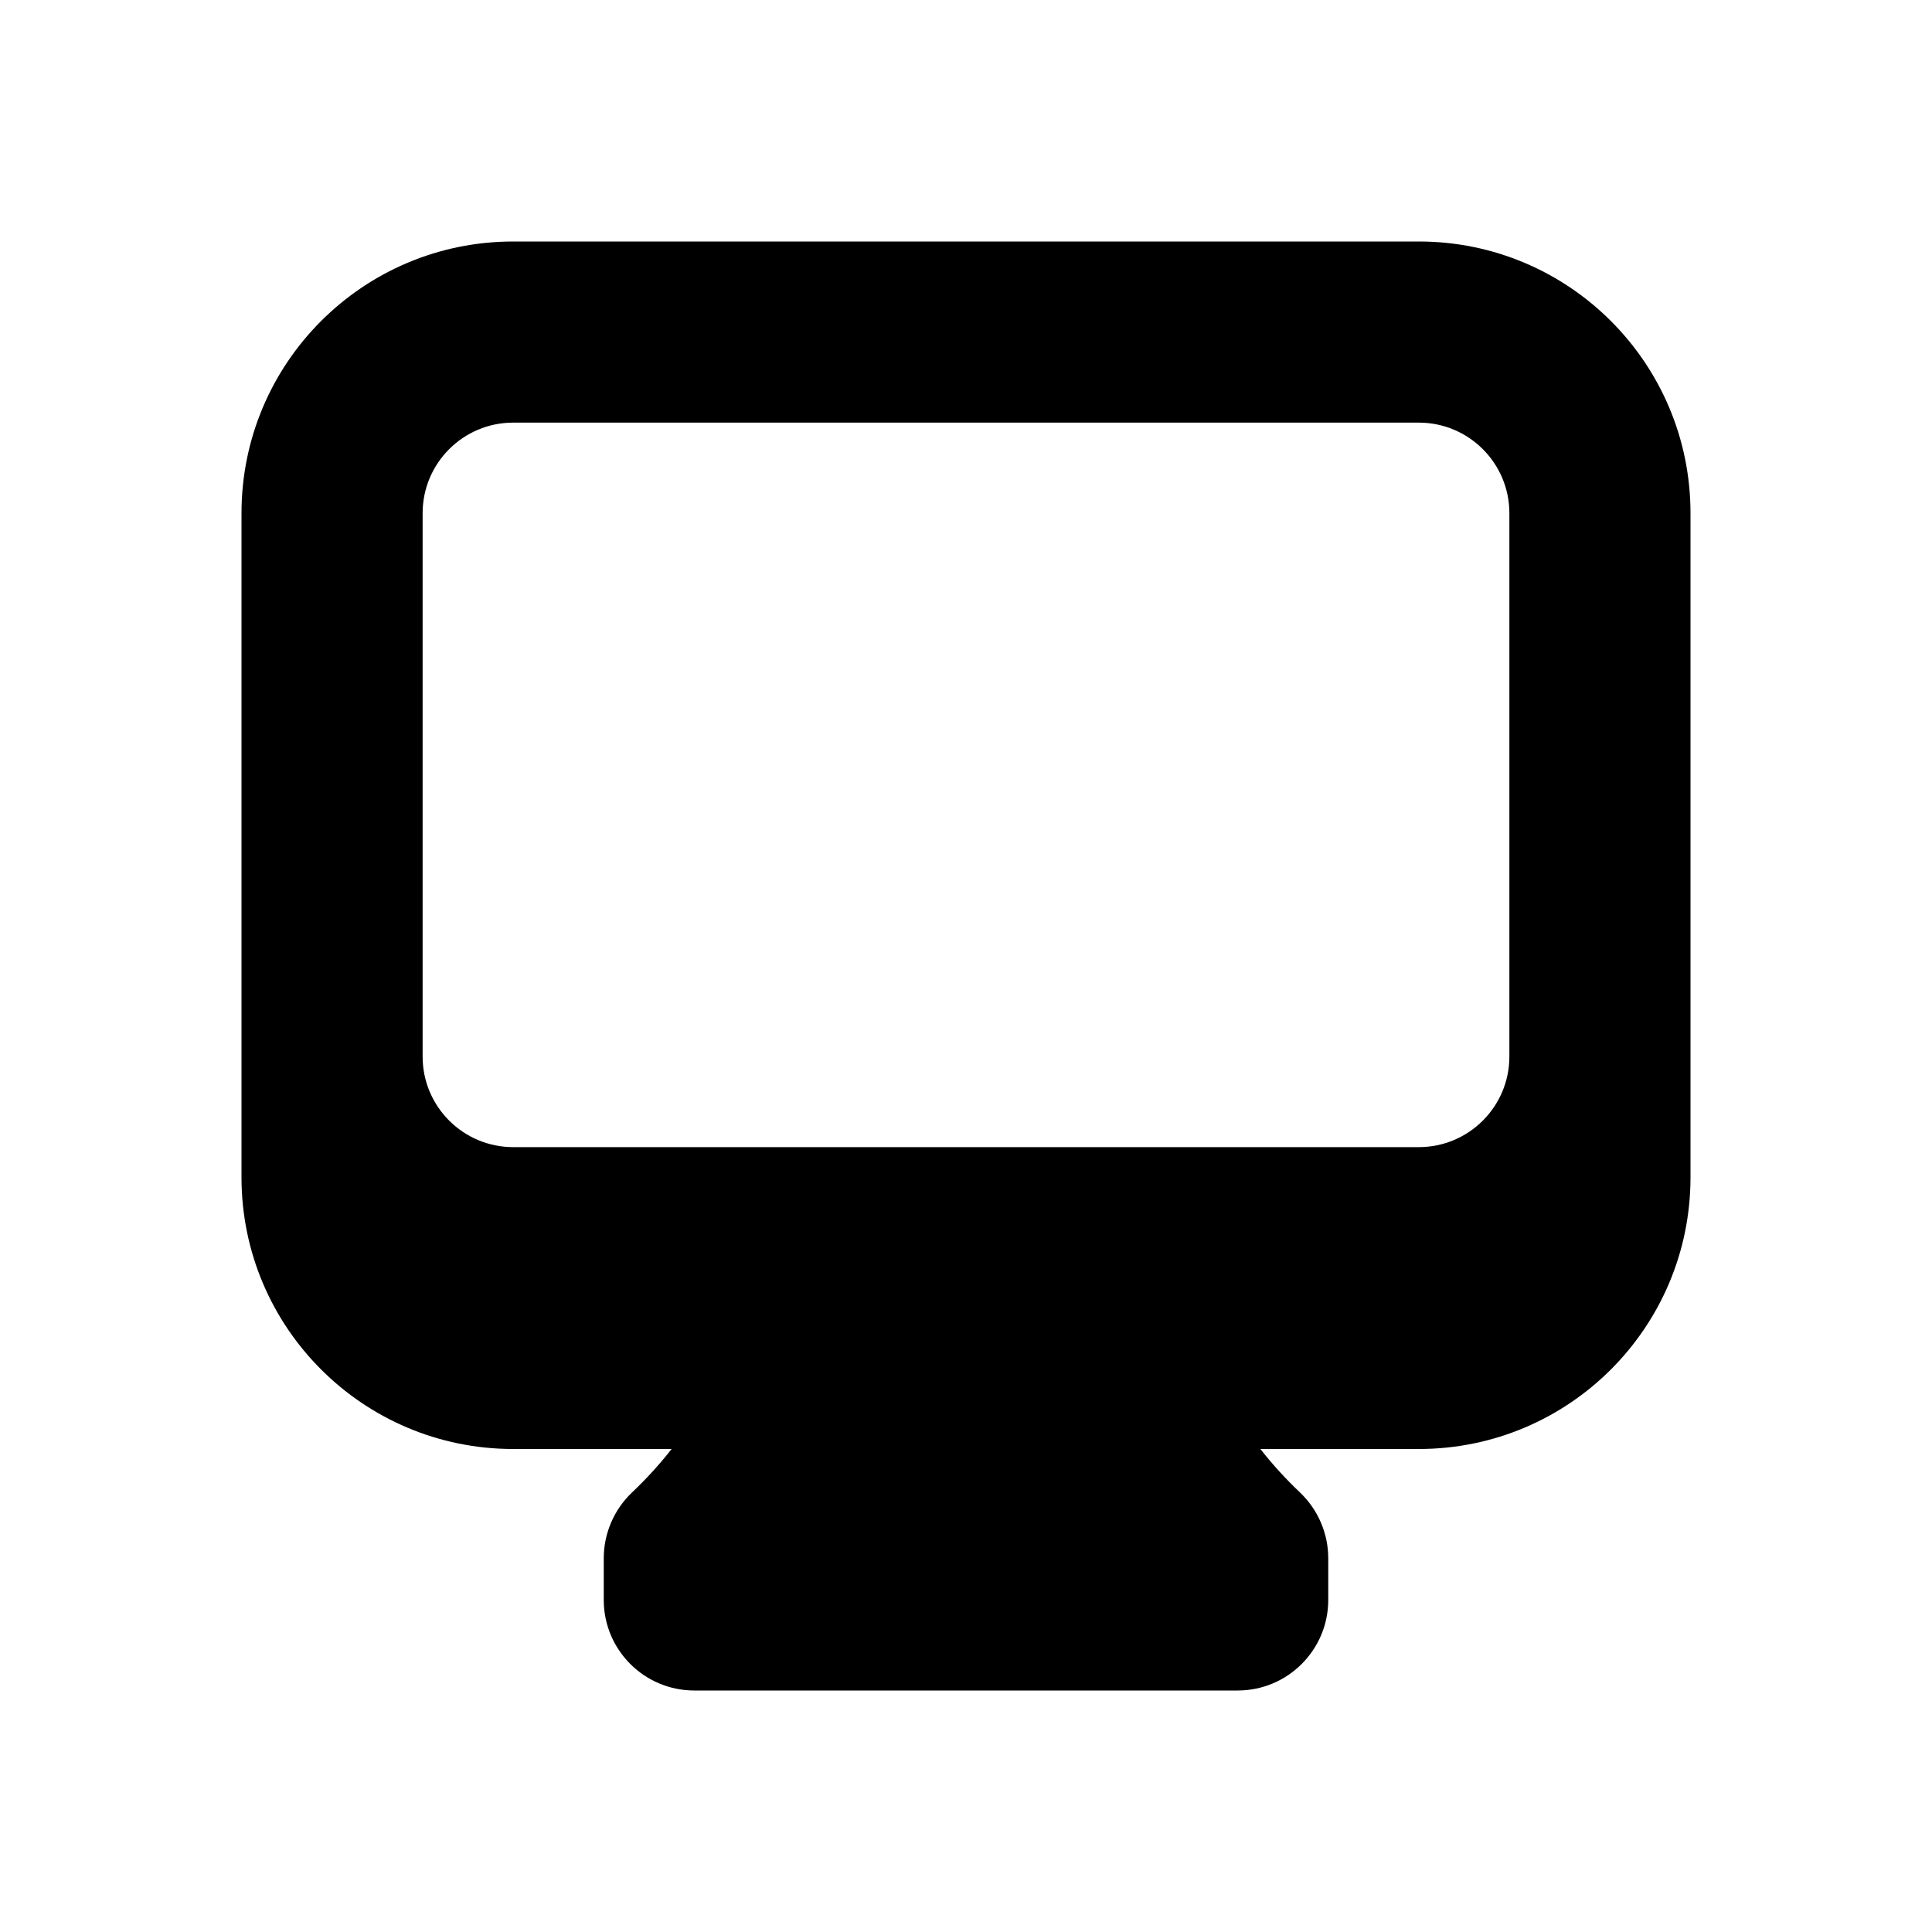 <svg width="16" height="16" viewBox="0 0 16 16" fill="none" xmlns="http://www.w3.org/2000/svg">
<path fillRule="evenodd" clipRule="evenodd" d="M2 4.25C2 3.007 3.007 2 4.25 2H11.75C12.993 2 14 3.007 14 4.25V9.75C14 10.993 12.993 12 11.75 12H10.438C10.538 12.128 10.648 12.248 10.766 12.36C10.915 12.502 11 12.699 11 12.905V13.25C11 13.664 10.664 14 10.25 14H5.75C5.336 14 5 13.664 5 13.25V12.905C5 12.699 5.085 12.502 5.234 12.36C5.352 12.248 5.462 12.128 5.562 12H4.25C3.007 12 2 10.993 2 9.75V4.25ZM4.25 3.5C3.836 3.5 3.5 3.836 3.5 4.25V8.75C3.5 9.164 3.836 9.5 4.25 9.5H11.75C12.164 9.5 12.5 9.164 12.5 8.75V4.25C12.5 3.836 12.164 3.5 11.75 3.5H4.25Z" fill="currentColor"/>
</svg>
